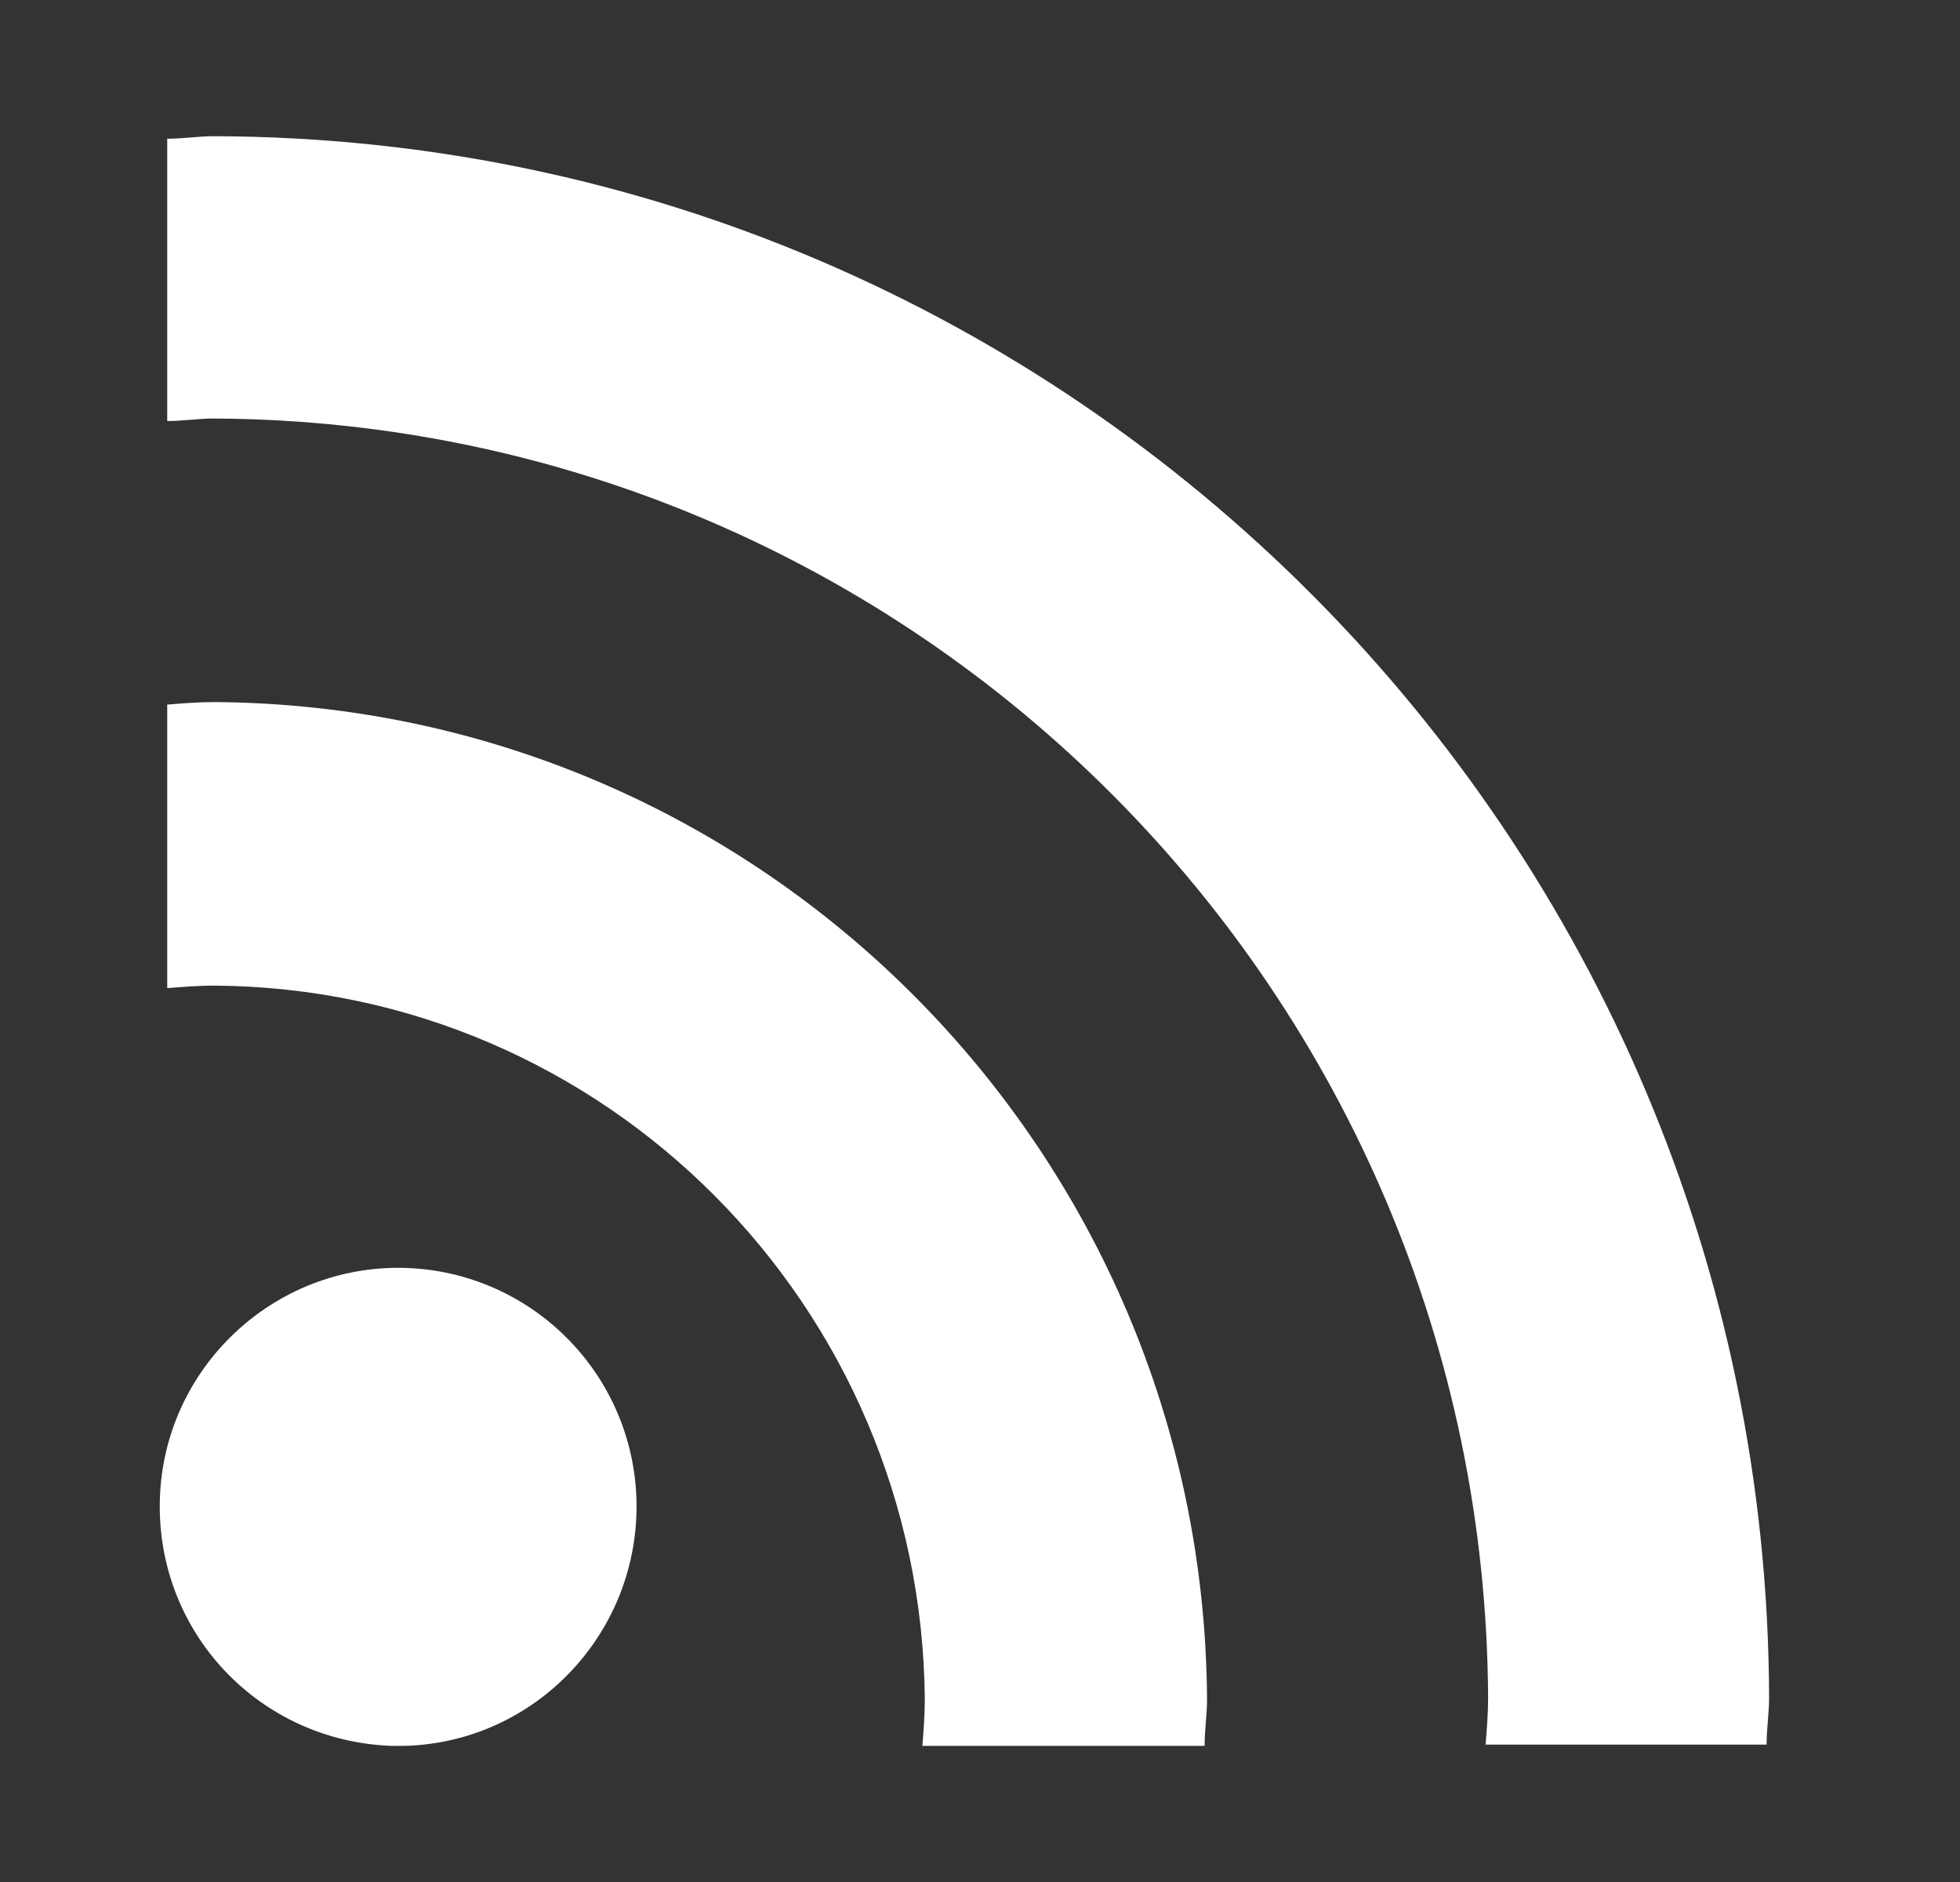 <svg width="25" height="24" viewBox="0 0 25 24" fill="none" xmlns="http://www.w3.org/2000/svg">
<rect x="0" y="0" width="25" height="24" fill="#333333" stroke="none"/>
<path d="M5.165 22.264C6.839 22.217 8.165 20.811 8.118 19.122C8.07 17.511 6.776 16.217 5.165 16.169C3.491 16.122 2.086 17.448 2.039 19.122C1.991 20.811 3.302 22.201 4.991 22.264H5.165Z" fill="white"/>
<path d="M11.796 21.664C11.796 21.869 11.781 22.058 11.765 22.264H15.365C15.365 22.058 15.396 21.869 15.396 21.664C15.349 14.669 9.712 9 2.733 8.953C2.528 8.953 2.339 8.969 2.133 8.985V12.601C2.339 12.585 2.528 12.569 2.733 12.569C7.723 12.601 11.749 16.658 11.796 21.664Z" fill="white"/>
<path d="M2.733 1.737C2.528 1.737 2.339 1.769 2.133 1.769V5.369C2.339 5.369 2.528 5.337 2.733 5.337C11.686 5.385 18.933 12.664 18.981 21.648C18.981 21.853 18.965 22.043 18.949 22.248H22.533C22.533 22.043 22.565 21.853 22.565 21.648C22.533 10.674 13.675 1.769 2.733 1.737Z" fill="white"/>
</svg>
